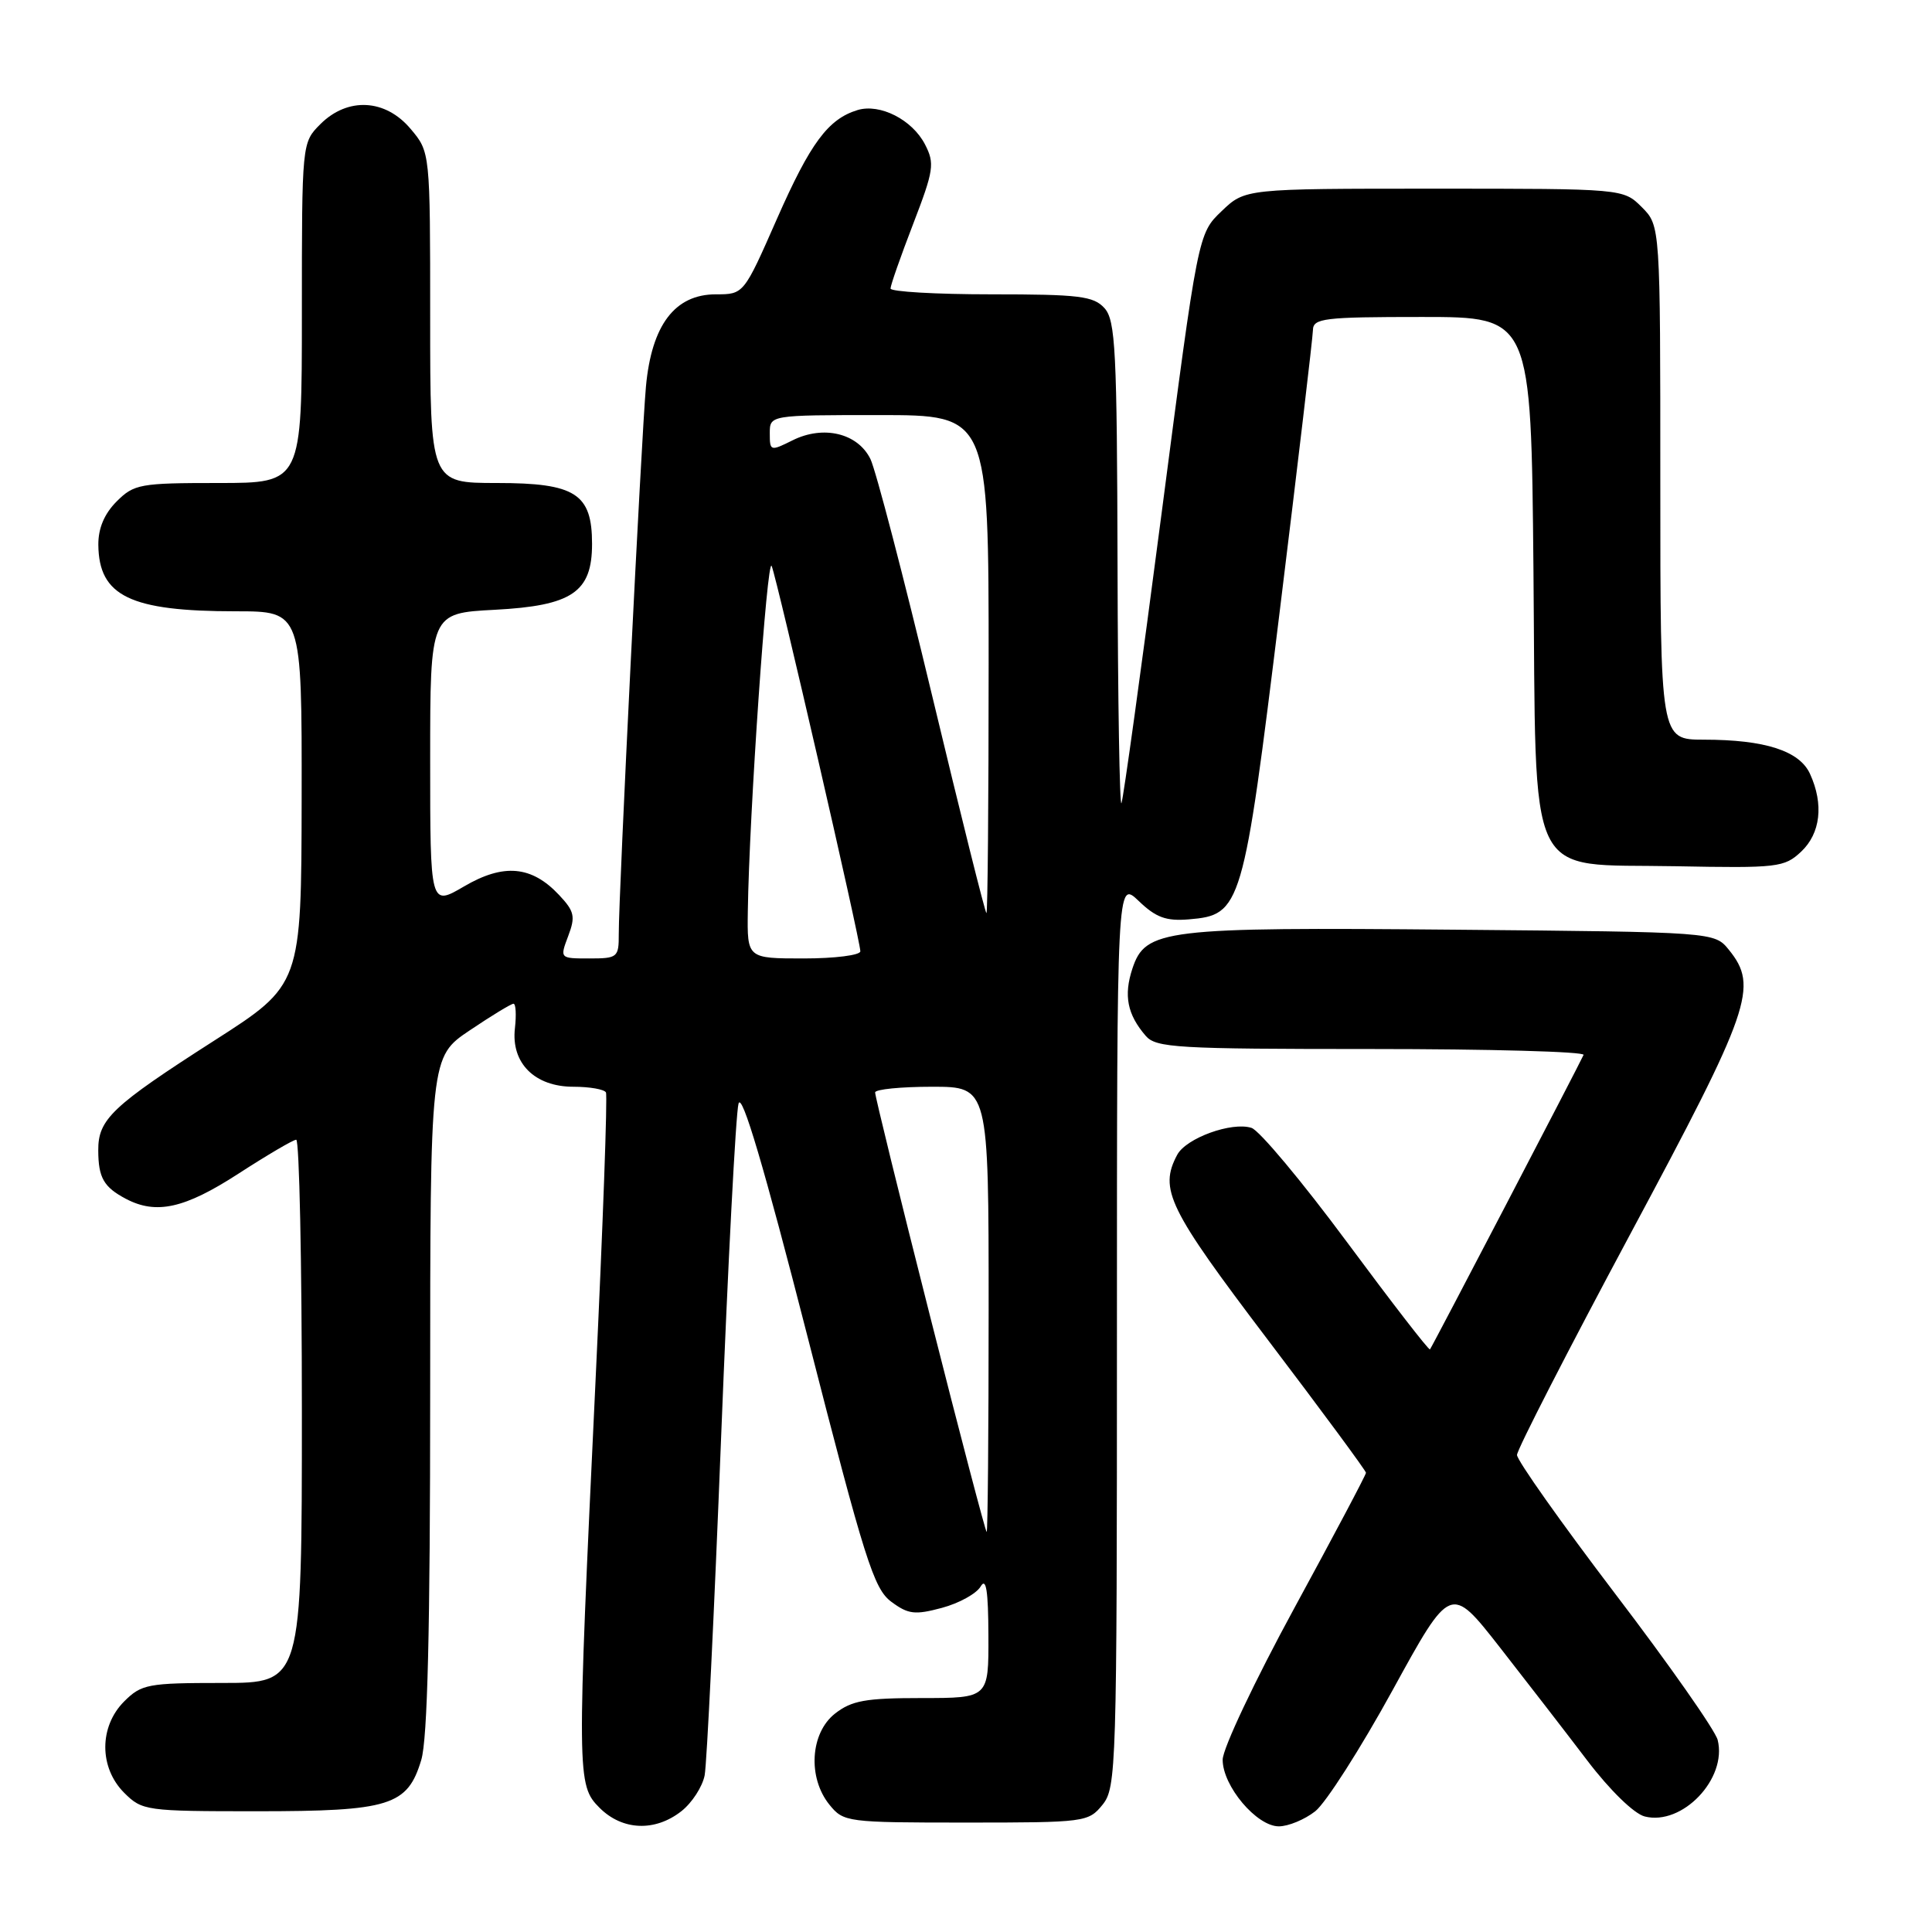 <?xml version="1.0" encoding="UTF-8" standalone="no"?>
<!DOCTYPE svg PUBLIC "-//W3C//DTD SVG 1.1//EN" "http://www.w3.org/Graphics/SVG/1.1/DTD/svg11.dtd" >
<svg xmlns="http://www.w3.org/2000/svg" xmlns:xlink="http://www.w3.org/1999/xlink" version="1.1" viewBox="0 0 256 256">
 <g >
 <path fill="currentColor"
d=" M 90.29 239.99 C 91.70 238.88 93.08 236.74 93.37 235.24 C 93.66 233.73 94.64 213.60 95.55 190.50 C 96.46 167.40 97.50 147.48 97.86 146.23 C 98.30 144.69 101.22 154.53 107.01 177.14 C 114.58 206.73 115.78 210.52 118.10 212.24 C 120.35 213.91 121.23 214.01 124.81 213.05 C 127.08 212.44 129.38 211.17 129.94 210.22 C 130.67 208.97 130.95 210.75 130.97 216.75 C 131.00 225.00 131.00 225.00 122.13 225.00 C 114.68 225.00 112.85 225.33 110.63 227.07 C 107.36 229.65 107.00 235.55 109.91 239.14 C 111.78 241.44 112.21 241.50 128.00 241.50 C 143.79 241.50 144.22 241.44 146.09 239.14 C 147.92 236.87 148.00 234.36 148.00 176.70 C 148.00 116.63 148.00 116.63 150.88 119.38 C 153.17 121.58 154.51 122.07 157.53 121.82 C 164.49 121.23 164.73 120.42 169.59 80.84 C 171.98 61.40 173.95 44.71 173.97 43.75 C 174.00 42.17 175.37 42.00 188.44 42.00 C 202.88 42.00 202.88 42.00 203.19 75.43 C 203.58 117.85 201.93 114.39 222.01 114.78 C 235.57 115.04 236.43 114.94 238.66 112.85 C 241.23 110.43 241.68 106.58 239.84 102.55 C 238.45 99.49 233.88 98.01 225.75 98.01 C 220.00 98.00 220.00 98.00 220.00 63.95 C 220.00 29.91 220.00 29.91 217.55 27.45 C 215.09 25.00 215.09 25.00 190.04 25.00 C 164.98 25.00 164.98 25.00 161.87 27.98 C 158.75 30.96 158.75 30.96 153.90 68.15 C 151.23 88.61 148.85 105.83 148.60 106.42 C 148.36 107.02 148.12 92.91 148.08 75.08 C 148.01 46.38 147.81 42.45 146.35 40.83 C 144.90 39.23 143.00 39.00 131.35 39.00 C 124.01 39.00 118.00 38.65 118.00 38.23 C 118.00 37.80 119.35 33.95 121.00 29.67 C 123.74 22.55 123.87 21.66 122.57 19.14 C 120.88 15.86 116.61 13.69 113.64 14.58 C 109.73 15.77 107.38 18.94 102.94 29.02 C 98.55 39.00 98.55 39.00 94.86 39.00 C 89.42 39.00 86.34 43.07 85.59 51.23 C 84.98 58.02 81.98 118.42 81.99 123.75 C 82.00 126.86 81.84 127.00 78.09 127.00 C 74.17 127.00 74.17 127.00 75.29 124.03 C 76.27 121.44 76.12 120.76 74.08 118.59 C 70.44 114.71 66.73 114.38 61.48 117.46 C 57.00 120.08 57.00 120.08 57.00 100.67 C 57.00 81.25 57.00 81.25 65.55 80.80 C 75.81 80.26 78.45 78.47 78.45 72.07 C 78.45 65.41 76.25 64.00 65.85 64.00 C 57.00 64.00 57.00 64.00 57.00 42.08 C 57.00 20.15 57.00 20.15 54.41 17.08 C 51.07 13.10 46.07 12.84 42.45 16.45 C 40.00 18.91 40.00 18.91 40.00 41.45 C 40.00 64.00 40.00 64.00 28.95 64.00 C 18.56 64.00 17.76 64.14 15.45 66.45 C 13.82 68.09 13.01 70.01 13.03 72.20 C 13.10 78.99 17.26 81.00 31.24 81.00 C 40.00 81.00 40.00 81.00 39.97 105.75 C 39.93 130.50 39.93 130.50 28.35 137.91 C 14.85 146.56 12.99 148.31 13.02 152.44 C 13.03 156.06 13.75 157.30 16.68 158.85 C 20.71 160.97 24.47 160.13 31.59 155.52 C 35.39 153.06 38.84 151.03 39.25 151.02 C 39.66 151.01 40.00 167.20 40.00 187.00 C 40.00 223.00 40.00 223.00 29.45 223.00 C 19.59 223.00 18.75 223.16 16.45 225.45 C 13.12 228.79 13.12 234.21 16.45 237.55 C 18.84 239.93 19.31 240.00 34.00 240.00 C 51.67 240.00 54.00 239.27 55.82 233.20 C 56.65 230.44 57.00 216.00 57.00 184.66 C 57.00 140.05 57.00 140.05 62.24 136.53 C 65.12 134.59 67.73 133.00 68.04 133.00 C 68.35 133.00 68.43 134.46 68.23 136.25 C 67.70 140.86 70.85 144.00 75.98 144.00 C 78.13 144.00 80.06 144.34 80.29 144.75 C 80.51 145.16 79.89 162.38 78.91 183.00 C 76.42 235.55 76.43 236.52 79.45 239.55 C 82.47 242.56 86.79 242.74 90.29 239.99 Z  M 174.28 240.00 C 175.68 238.89 180.29 231.68 184.52 223.97 C 192.21 209.95 192.21 209.95 198.69 218.22 C 202.25 222.78 207.49 229.55 210.33 233.29 C 213.33 237.23 216.52 240.33 217.93 240.69 C 222.91 241.96 228.89 235.68 227.60 230.55 C 227.28 229.28 221.17 220.56 214.01 211.17 C 206.86 201.77 201.01 193.50 201.01 192.79 C 201.02 192.08 207.77 178.92 216.01 163.54 C 232.01 133.69 233.04 130.74 229.09 125.86 C 227.18 123.50 227.18 123.50 192.84 123.19 C 154.13 122.84 151.77 123.13 150.04 128.37 C 148.88 131.91 149.37 134.42 151.81 137.25 C 153.17 138.84 155.90 139.00 181.74 139.00 C 197.37 139.00 210.02 139.35 209.83 139.78 C 209.34 140.92 189.77 178.45 189.48 178.80 C 189.34 178.97 184.39 172.56 178.47 164.57 C 172.55 156.58 166.86 149.77 165.83 149.45 C 163.21 148.61 157.18 150.80 155.99 153.01 C 153.55 157.59 154.79 160.12 168.00 177.54 C 175.15 186.96 181.00 194.89 181.00 195.15 C 181.00 195.42 176.73 203.48 171.51 213.07 C 166.29 222.66 162.01 231.70 162.01 233.17 C 162.00 236.65 166.51 242.00 169.45 242.00 C 170.71 242.00 172.88 241.10 174.28 240.00 Z  M 123.20 174.25 C 119.19 158.44 115.93 145.16 115.96 144.75 C 115.98 144.34 119.38 144.00 123.50 144.00 C 131.00 144.00 131.00 144.00 131.00 173.50 C 131.00 189.72 130.88 203.00 130.74 203.00 C 130.60 203.00 127.20 190.06 123.20 174.25 Z  M 99.09 120.75 C 99.27 107.91 101.65 73.56 102.25 75.00 C 102.98 76.74 114.00 124.63 114.00 126.05 C 114.00 126.57 110.62 127.00 106.50 127.00 C 99.00 127.00 99.00 127.00 99.09 120.75 Z  M 123.53 92.25 C 119.74 76.44 116.05 62.30 115.34 60.83 C 113.66 57.40 109.11 56.30 105.01 58.35 C 102.08 59.81 102.00 59.78 102.00 57.42 C 102.00 55.00 102.00 55.00 116.50 55.00 C 131.00 55.00 131.00 55.00 131.00 88.00 C 131.00 106.15 130.87 121.00 130.71 121.00 C 130.55 121.00 127.32 108.06 123.53 92.25 Z "/>
</g>
</svg>